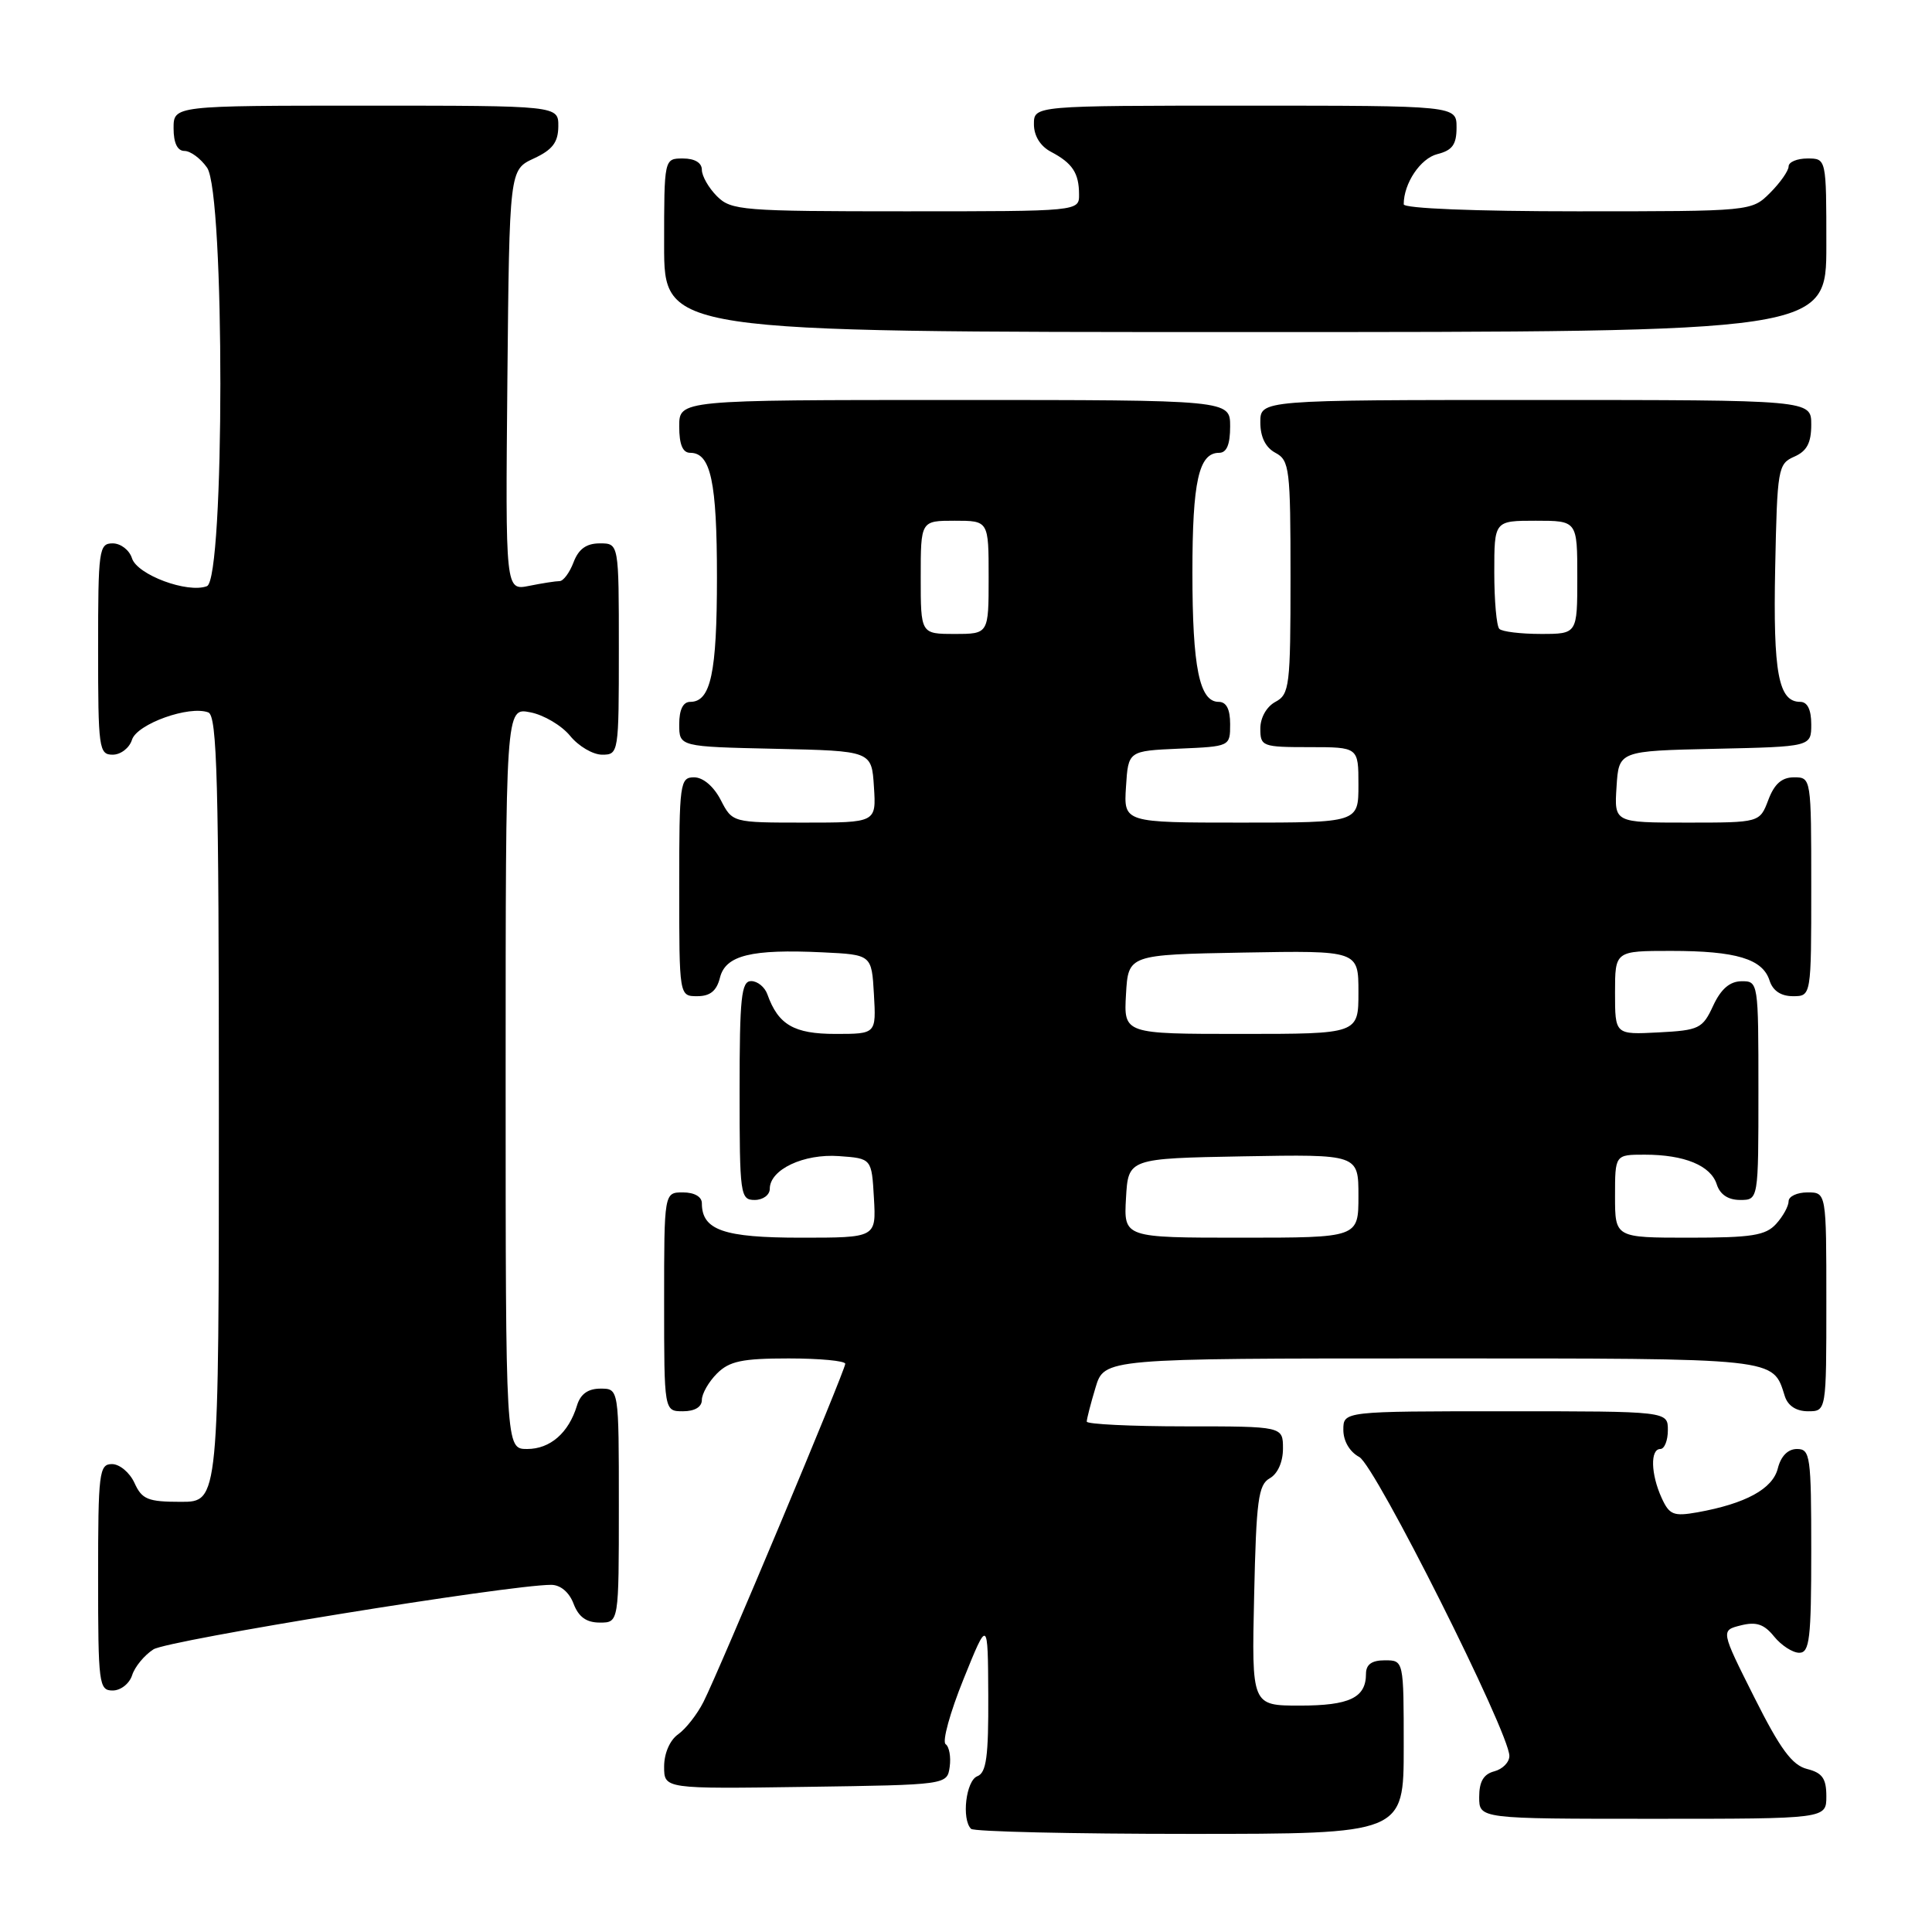 <?xml version="1.0" encoding="UTF-8" standalone="no"?>
<!DOCTYPE svg PUBLIC "-//W3C//DTD SVG 1.1//EN" "http://www.w3.org/Graphics/SVG/1.1/DTD/svg11.dtd" >
<svg xmlns="http://www.w3.org/2000/svg" xmlns:xlink="http://www.w3.org/1999/xlink" version="1.1" viewBox="0 0 256 256">
 <g >
 <path fill="currentColor"
d=" M 186.00 231.50 C 186.00 220.00 186.00 220.00 183.50 220.00 C 181.76 220.00 181.00 220.55 181.00 221.80 C 181.00 224.96 178.82 226.00 172.23 226.00 C 165.85 226.00 165.85 226.00 166.18 211.43 C 166.46 198.80 166.73 196.73 168.25 195.88 C 169.30 195.29 170.00 193.72 170.00 191.95 C 170.00 189.00 170.00 189.00 157.00 189.00 C 149.85 189.00 144.00 188.71 144.00 188.37 C 144.00 188.02 144.52 185.99 145.16 183.87 C 146.32 180.00 146.32 180.00 189.59 180.00 C 236.00 180.00 234.87 179.88 236.50 185.01 C 236.91 186.28 238.02 187.00 239.57 187.00 C 242.00 187.00 242.00 187.00 242.00 172.50 C 242.00 158.00 242.00 158.00 239.50 158.00 C 238.12 158.00 237.00 158.53 237.00 159.17 C 237.00 159.82 236.26 161.17 235.35 162.17 C 233.96 163.71 232.11 164.00 223.85 164.00 C 214.00 164.00 214.00 164.00 214.00 158.50 C 214.00 153.00 214.00 153.00 217.93 153.00 C 223.20 153.00 226.69 154.44 227.48 156.94 C 227.91 158.28 228.99 159.00 230.57 159.00 C 233.00 159.00 233.00 159.00 233.00 144.50 C 233.00 130.12 232.98 130.00 230.75 130.02 C 229.20 130.04 228.03 131.05 227.00 133.27 C 225.60 136.30 225.14 136.52 219.75 136.80 C 214.00 137.10 214.00 137.10 214.00 131.55 C 214.00 126.00 214.00 126.00 221.43 126.00 C 230.06 126.00 233.57 127.06 234.48 129.94 C 234.91 131.28 235.99 132.00 237.57 132.00 C 240.00 132.00 240.00 132.00 240.00 117.50 C 240.00 103.07 239.99 103.00 237.72 103.00 C 236.10 103.00 235.11 103.87 234.31 106.00 C 233.17 109.00 233.17 109.00 223.53 109.00 C 213.89 109.00 213.89 109.00 214.20 104.25 C 214.50 99.50 214.50 99.50 227.25 99.22 C 240.00 98.94 240.00 98.94 240.00 95.97 C 240.00 94.03 239.49 93.00 238.54 93.00 C 235.65 93.00 234.94 89.18 235.22 75.26 C 235.49 62.08 235.59 61.46 237.75 60.51 C 239.42 59.78 240.00 58.69 240.00 56.26 C 240.00 53.00 240.00 53.00 203.50 53.00 C 167.00 53.00 167.00 53.00 167.00 55.96 C 167.00 57.91 167.69 59.30 169.00 60.00 C 170.87 61.00 171.00 62.09 171.00 76.50 C 171.00 90.91 170.87 92.00 169.00 93.00 C 167.83 93.63 167.00 95.09 167.00 96.54 C 167.00 98.90 167.26 99.00 173.50 99.00 C 180.00 99.00 180.00 99.00 180.00 104.00 C 180.00 109.00 180.00 109.00 164.45 109.00 C 148.89 109.00 148.89 109.00 149.20 104.25 C 149.50 99.50 149.50 99.50 156.25 99.20 C 162.99 98.91 163.00 98.91 163.00 95.95 C 163.00 93.97 162.50 93.00 161.48 93.00 C 158.93 93.00 158.00 88.44 158.00 75.87 C 158.00 63.78 158.84 60.00 161.54 60.00 C 162.54 60.00 163.00 58.91 163.00 56.50 C 163.00 53.00 163.00 53.00 126.50 53.00 C 90.00 53.00 90.00 53.00 90.00 56.50 C 90.00 58.91 90.46 60.00 91.46 60.00 C 94.18 60.00 95.00 63.82 95.00 76.50 C 95.00 89.18 94.18 93.00 91.46 93.00 C 90.51 93.00 90.00 94.03 90.00 95.97 C 90.00 98.94 90.00 98.94 102.75 99.22 C 115.50 99.50 115.50 99.50 115.80 104.25 C 116.11 109.00 116.11 109.00 106.58 109.00 C 97.05 109.00 97.05 109.00 95.50 106.00 C 94.57 104.20 93.16 103.00 91.97 103.00 C 90.10 103.00 90.00 103.73 90.00 117.50 C 90.00 132.00 90.00 132.00 92.39 132.00 C 94.10 132.00 94.96 131.30 95.40 129.54 C 96.14 126.58 99.54 125.74 109.00 126.19 C 115.50 126.50 115.50 126.50 115.80 131.75 C 116.10 137.00 116.10 137.00 110.71 137.00 C 105.20 137.00 103.12 135.79 101.68 131.75 C 101.34 130.79 100.37 130.00 99.53 130.00 C 98.23 130.00 98.00 132.15 98.00 144.50 C 98.00 158.33 98.09 159.00 100.00 159.00 C 101.10 159.00 102.00 158.34 102.00 157.52 C 102.00 154.97 106.49 152.85 111.17 153.19 C 115.50 153.50 115.50 153.50 115.80 158.75 C 116.10 164.00 116.10 164.00 106.12 164.00 C 95.88 164.00 93.00 163.00 93.00 159.43 C 93.00 158.57 92.00 158.00 90.50 158.00 C 88.00 158.00 88.00 158.00 88.00 172.50 C 88.00 187.00 88.00 187.00 90.50 187.00 C 92.06 187.00 93.00 186.43 93.00 185.50 C 93.00 184.68 93.90 183.10 95.00 182.00 C 96.64 180.36 98.33 180.00 104.50 180.00 C 108.62 180.00 112.00 180.32 112.00 180.71 C 112.00 181.57 95.34 221.31 93.22 225.50 C 92.39 227.15 90.87 229.09 89.85 229.81 C 88.76 230.58 88.00 232.33 88.00 234.08 C 88.00 237.04 88.00 237.04 106.75 236.77 C 125.50 236.50 125.50 236.50 125.84 234.11 C 126.02 232.80 125.78 231.45 125.30 231.11 C 124.82 230.78 125.89 226.90 127.67 222.50 C 130.90 214.50 130.90 214.50 130.95 224.64 C 130.99 232.77 130.70 234.90 129.50 235.36 C 128.00 235.94 127.39 241.05 128.67 242.33 C 129.03 242.70 142.08 243.00 157.67 243.00 C 186.00 243.00 186.00 243.00 186.00 231.50 Z  M 242.00 238.02 C 242.00 235.66 241.47 234.91 239.45 234.40 C 237.47 233.90 235.90 231.78 232.45 224.90 C 228.00 216.04 228.00 216.04 230.67 215.37 C 232.71 214.86 233.75 215.20 235.08 216.85 C 236.04 218.03 237.54 219.00 238.41 219.00 C 239.78 219.00 240.00 217.17 240.00 205.50 C 240.00 192.92 239.87 192.00 238.11 192.00 C 236.91 192.00 235.98 192.94 235.57 194.57 C 234.89 197.29 231.31 199.24 224.92 200.39 C 221.74 200.95 221.20 200.73 220.17 198.47 C 218.74 195.33 218.65 192.00 220.00 192.00 C 220.55 192.00 221.00 190.88 221.00 189.50 C 221.00 187.00 221.00 187.00 199.50 187.00 C 178.00 187.00 178.00 187.00 178.00 189.46 C 178.00 190.95 178.84 192.38 180.11 193.06 C 182.23 194.19 200.00 229.59 200.00 232.67 C 200.00 233.51 199.10 234.42 198.00 234.71 C 196.58 235.08 196.00 236.07 196.00 238.12 C 196.00 241.00 196.00 241.00 219.00 241.00 C 242.00 241.00 242.00 241.00 242.00 238.02 Z  M 17.51 221.97 C 17.86 220.86 19.13 219.32 20.33 218.55 C 22.21 217.34 67.46 210.00 73.03 210.00 C 74.26 210.00 75.42 210.97 76.00 212.50 C 76.67 214.26 77.70 215.00 79.48 215.00 C 82.00 215.00 82.00 215.00 82.00 199.50 C 82.00 184.00 82.00 184.00 79.57 184.00 C 77.91 184.00 76.91 184.72 76.45 186.25 C 75.35 189.87 72.90 192.00 69.85 192.00 C 67.00 192.00 67.00 192.00 67.00 142.88 C 67.00 93.75 67.00 93.75 70.25 94.38 C 72.04 94.72 74.42 96.13 75.54 97.50 C 76.66 98.88 78.57 100.00 79.79 100.00 C 81.97 100.00 82.00 99.78 82.00 86.00 C 82.00 72.00 82.00 72.00 79.48 72.00 C 77.70 72.00 76.67 72.74 76.00 74.50 C 75.48 75.88 74.64 77.00 74.15 77.00 C 73.65 77.00 71.84 77.28 70.11 77.63 C 66.97 78.26 66.97 78.26 67.23 50.38 C 67.50 22.50 67.50 22.50 70.73 21.00 C 73.21 19.85 73.96 18.86 73.98 16.75 C 74.00 14.00 74.00 14.00 48.50 14.00 C 23.00 14.00 23.00 14.00 23.00 17.00 C 23.00 18.95 23.51 20.00 24.44 20.00 C 25.24 20.00 26.59 21.00 27.44 22.22 C 29.80 25.58 29.78 76.76 27.42 77.67 C 24.86 78.65 18.19 76.17 17.49 73.98 C 17.15 72.89 16.00 72.00 14.93 72.00 C 13.11 72.00 13.00 72.83 13.00 86.00 C 13.00 99.17 13.11 100.00 14.93 100.00 C 16.00 100.00 17.15 99.11 17.49 98.02 C 18.16 95.92 25.09 93.44 27.60 94.40 C 28.77 94.85 29.00 103.38 29.00 146.97 C 29.00 199.00 29.00 199.00 23.98 199.00 C 19.59 199.00 18.81 198.68 17.82 196.50 C 17.19 195.12 15.85 194.00 14.84 194.00 C 13.14 194.00 13.00 195.10 13.00 209.00 C 13.00 223.16 13.11 224.00 14.93 224.00 C 16.00 224.00 17.15 223.09 17.51 221.97 Z  M 242.00 32.50 C 242.00 21.00 242.00 21.00 239.50 21.00 C 238.12 21.00 237.00 21.47 237.00 22.05 C 237.00 22.62 235.90 24.20 234.55 25.55 C 232.09 28.00 232.09 28.00 209.05 28.00 C 195.42 28.00 186.00 27.62 186.00 27.07 C 186.00 24.29 188.22 20.98 190.46 20.42 C 192.45 19.92 193.00 19.15 193.00 16.89 C 193.00 14.00 193.00 14.00 165.00 14.00 C 137.00 14.00 137.00 14.00 137.00 16.46 C 137.00 18.00 137.85 19.37 139.25 20.11 C 142.10 21.61 142.97 22.92 142.98 25.75 C 143.00 28.00 143.00 28.00 120.00 28.00 C 98.33 28.00 96.88 27.88 95.00 26.00 C 93.90 24.90 93.00 23.32 93.00 22.50 C 93.00 21.57 92.06 21.00 90.50 21.00 C 88.00 21.00 88.00 21.00 88.00 32.50 C 88.00 44.00 88.00 44.00 165.00 44.00 C 242.00 44.00 242.00 44.00 242.00 32.50 Z  M 149.20 158.75 C 149.50 153.50 149.50 153.50 164.75 153.22 C 180.00 152.95 180.00 152.95 180.00 158.47 C 180.00 164.00 180.00 164.00 164.45 164.00 C 148.90 164.00 148.90 164.00 149.20 158.75 Z  M 149.20 131.75 C 149.50 126.50 149.50 126.50 164.75 126.22 C 180.00 125.95 180.00 125.95 180.00 131.47 C 180.00 137.00 180.00 137.00 164.45 137.00 C 148.90 137.00 148.90 137.00 149.20 131.75 Z  M 122.00 76.50 C 122.00 69.00 122.00 69.00 126.50 69.00 C 131.00 69.00 131.00 69.00 131.00 76.50 C 131.00 84.00 131.00 84.00 126.50 84.00 C 122.00 84.00 122.00 84.00 122.00 76.50 Z  M 198.67 83.33 C 198.30 82.97 198.00 79.59 198.00 75.83 C 198.00 69.00 198.00 69.00 203.50 69.00 C 209.00 69.00 209.00 69.00 209.00 76.50 C 209.00 84.00 209.00 84.00 204.17 84.00 C 201.51 84.00 199.03 83.70 198.67 83.33 Z "/>
</g>
</svg>